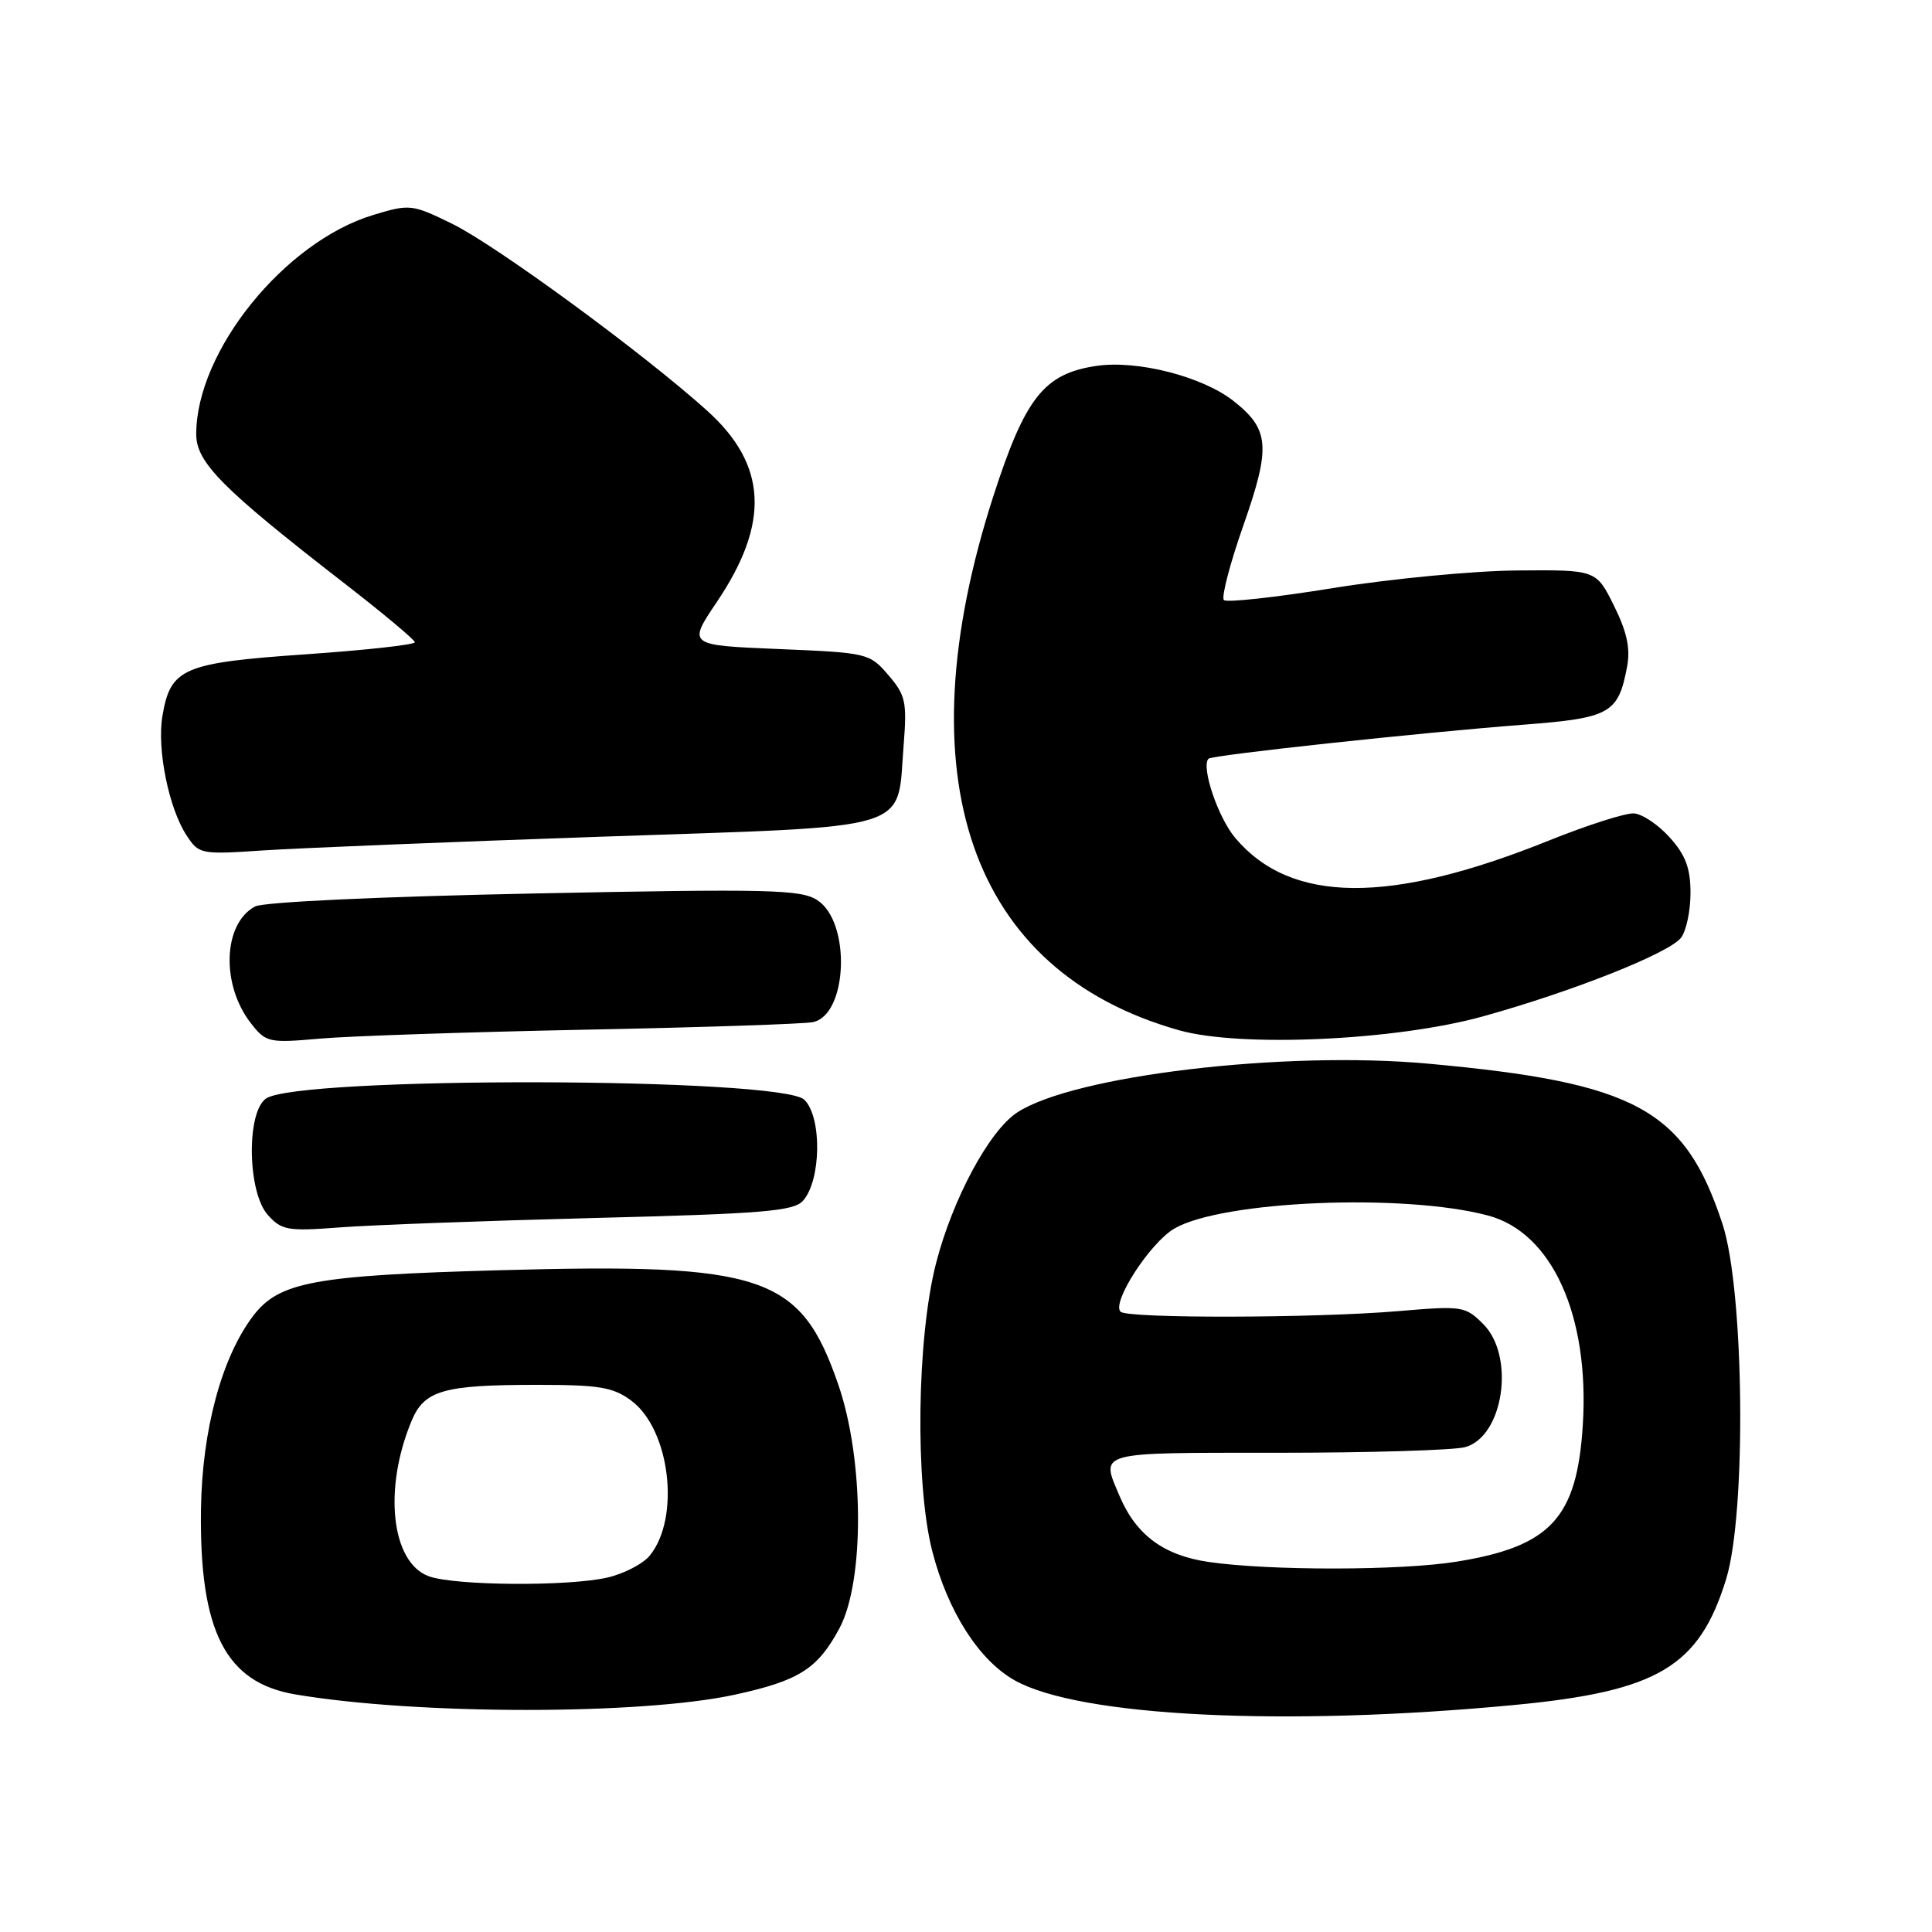<?xml version="1.0" encoding="UTF-8" standalone="no"?>
<!DOCTYPE svg PUBLIC "-//W3C//DTD SVG 1.1//EN" "http://www.w3.org/Graphics/SVG/1.1/DTD/svg11.dtd" >
<svg xmlns="http://www.w3.org/2000/svg" xmlns:xlink="http://www.w3.org/1999/xlink" version="1.1" viewBox="0 0 256 256">
 <g >
 <path fill="currentColor"
d=" M 200.65 225.92 C 219.67 224.11 225.14 220.86 228.72 209.25 C 231.43 200.46 231.13 170.99 228.24 162.19 C 223.25 146.98 216.78 143.45 189.23 140.94 C 170.12 139.20 142.26 142.51 134.78 147.41 C 131.07 149.84 126.20 158.91 124.02 167.43 C 121.48 177.35 121.24 196.61 123.53 205.54 C 125.59 213.54 129.72 220.00 134.46 222.66 C 143.04 227.47 170.26 228.81 200.65 225.92 Z  M 97.39 224.55 C 105.91 222.69 108.35 221.13 111.24 215.74 C 114.57 209.49 114.50 193.41 111.09 183.50 C 106.09 168.98 101.27 167.34 66.32 168.31 C 41.63 168.99 36.97 169.85 33.53 174.38 C 29.37 179.88 26.78 189.48 26.63 200.00 C 26.41 216.16 29.88 222.96 39.14 224.52 C 55.26 227.25 84.97 227.26 97.39 224.55 Z  M 78.72 161.39 C 101.03 160.83 105.15 160.49 106.39 159.12 C 108.81 156.43 108.94 148.08 106.59 145.73 C 103.59 142.73 39.30 142.59 35.22 145.58 C 32.62 147.48 32.80 158.02 35.50 161.00 C 37.33 163.03 38.14 163.16 45.00 162.64 C 49.12 162.32 64.30 161.76 78.72 161.39 Z  M 77.50 136.44 C 92.90 136.14 106.49 135.68 107.71 135.44 C 112.32 134.49 112.79 122.22 108.32 119.29 C 106.14 117.86 102.06 117.76 70.78 118.39 C 50.44 118.80 34.90 119.52 33.80 120.11 C 29.53 122.39 29.26 130.52 33.28 135.63 C 35.25 138.14 35.63 138.22 42.42 137.62 C 46.31 137.28 62.10 136.75 77.50 136.44 Z  M 196.52 134.67 C 208.43 131.36 221.19 126.29 222.75 124.25 C 223.44 123.35 224.00 120.69 224.00 118.32 C 224.00 115.05 223.35 113.30 221.25 110.97 C 219.74 109.28 217.60 107.85 216.50 107.78 C 215.40 107.71 210.33 109.33 205.23 111.38 C 184.14 119.88 171.02 119.76 163.66 111.01 C 161.38 108.30 159.11 101.55 160.14 100.53 C 160.62 100.05 188.15 97.08 201.94 96.02 C 213.37 95.14 214.43 94.54 215.60 88.33 C 216.05 85.92 215.58 83.72 213.86 80.26 C 211.50 75.50 211.50 75.50 201.00 75.59 C 195.22 75.64 184.27 76.69 176.66 77.92 C 169.06 79.15 162.53 79.87 162.17 79.51 C 161.81 79.15 162.98 74.66 164.78 69.54 C 168.41 59.17 168.22 56.89 163.42 53.11 C 159.30 49.88 150.66 47.67 145.24 48.49 C 138.35 49.52 135.85 52.68 131.65 65.66 C 119.59 102.97 128.53 128.72 156.25 136.52 C 164.43 138.82 185.02 137.87 196.52 134.67 Z  M 79.85 110.86 C 121.78 109.42 118.80 110.33 119.74 98.70 C 120.19 93.01 120.00 92.11 117.71 89.45 C 115.22 86.55 114.96 86.49 103.15 86.00 C 91.12 85.50 91.12 85.50 95.00 79.74 C 102.06 69.26 101.65 61.57 93.68 54.40 C 85.14 46.72 65.75 32.52 59.91 29.65 C 54.58 27.05 54.30 27.02 49.47 28.48 C 37.71 32.03 26.00 46.53 26.00 57.53 C 26.00 61.28 29.44 64.74 45.55 77.23 C 50.71 81.23 54.95 84.77 54.97 85.10 C 54.98 85.43 48.47 86.15 40.49 86.70 C 24.23 87.83 22.59 88.53 21.52 94.88 C 20.78 99.26 22.36 107.10 24.72 110.69 C 26.36 113.20 26.59 113.24 34.95 112.68 C 39.65 112.37 59.86 111.55 79.85 110.86 Z  M 160.17 206.97 C 154.22 206.11 150.56 203.41 148.37 198.28 C 145.82 192.28 145.04 192.50 169.25 192.50 C 181.49 192.50 192.69 192.16 194.15 191.75 C 199.24 190.33 200.79 179.70 196.54 175.45 C 194.16 173.07 193.77 173.01 185.29 173.73 C 174.18 174.67 149.40 174.72 148.48 173.81 C 147.26 172.59 152.39 164.67 155.61 162.79 C 161.95 159.10 186.01 158.09 197.16 161.06 C 205.65 163.31 210.64 174.32 209.73 188.82 C 208.96 201.15 205.48 204.92 193.00 206.93 C 185.66 208.12 168.19 208.14 160.17 206.97 Z  M 56.81 208.86 C 51.85 207.04 50.77 197.31 54.53 188.29 C 56.22 184.22 58.73 183.50 71.18 183.50 C 79.44 183.50 81.26 183.81 83.66 185.60 C 88.79 189.43 90.18 201.08 86.11 206.11 C 85.23 207.20 82.70 208.52 80.50 209.03 C 75.30 210.23 60.27 210.12 56.81 208.86 Z "/>
</g>
</svg>